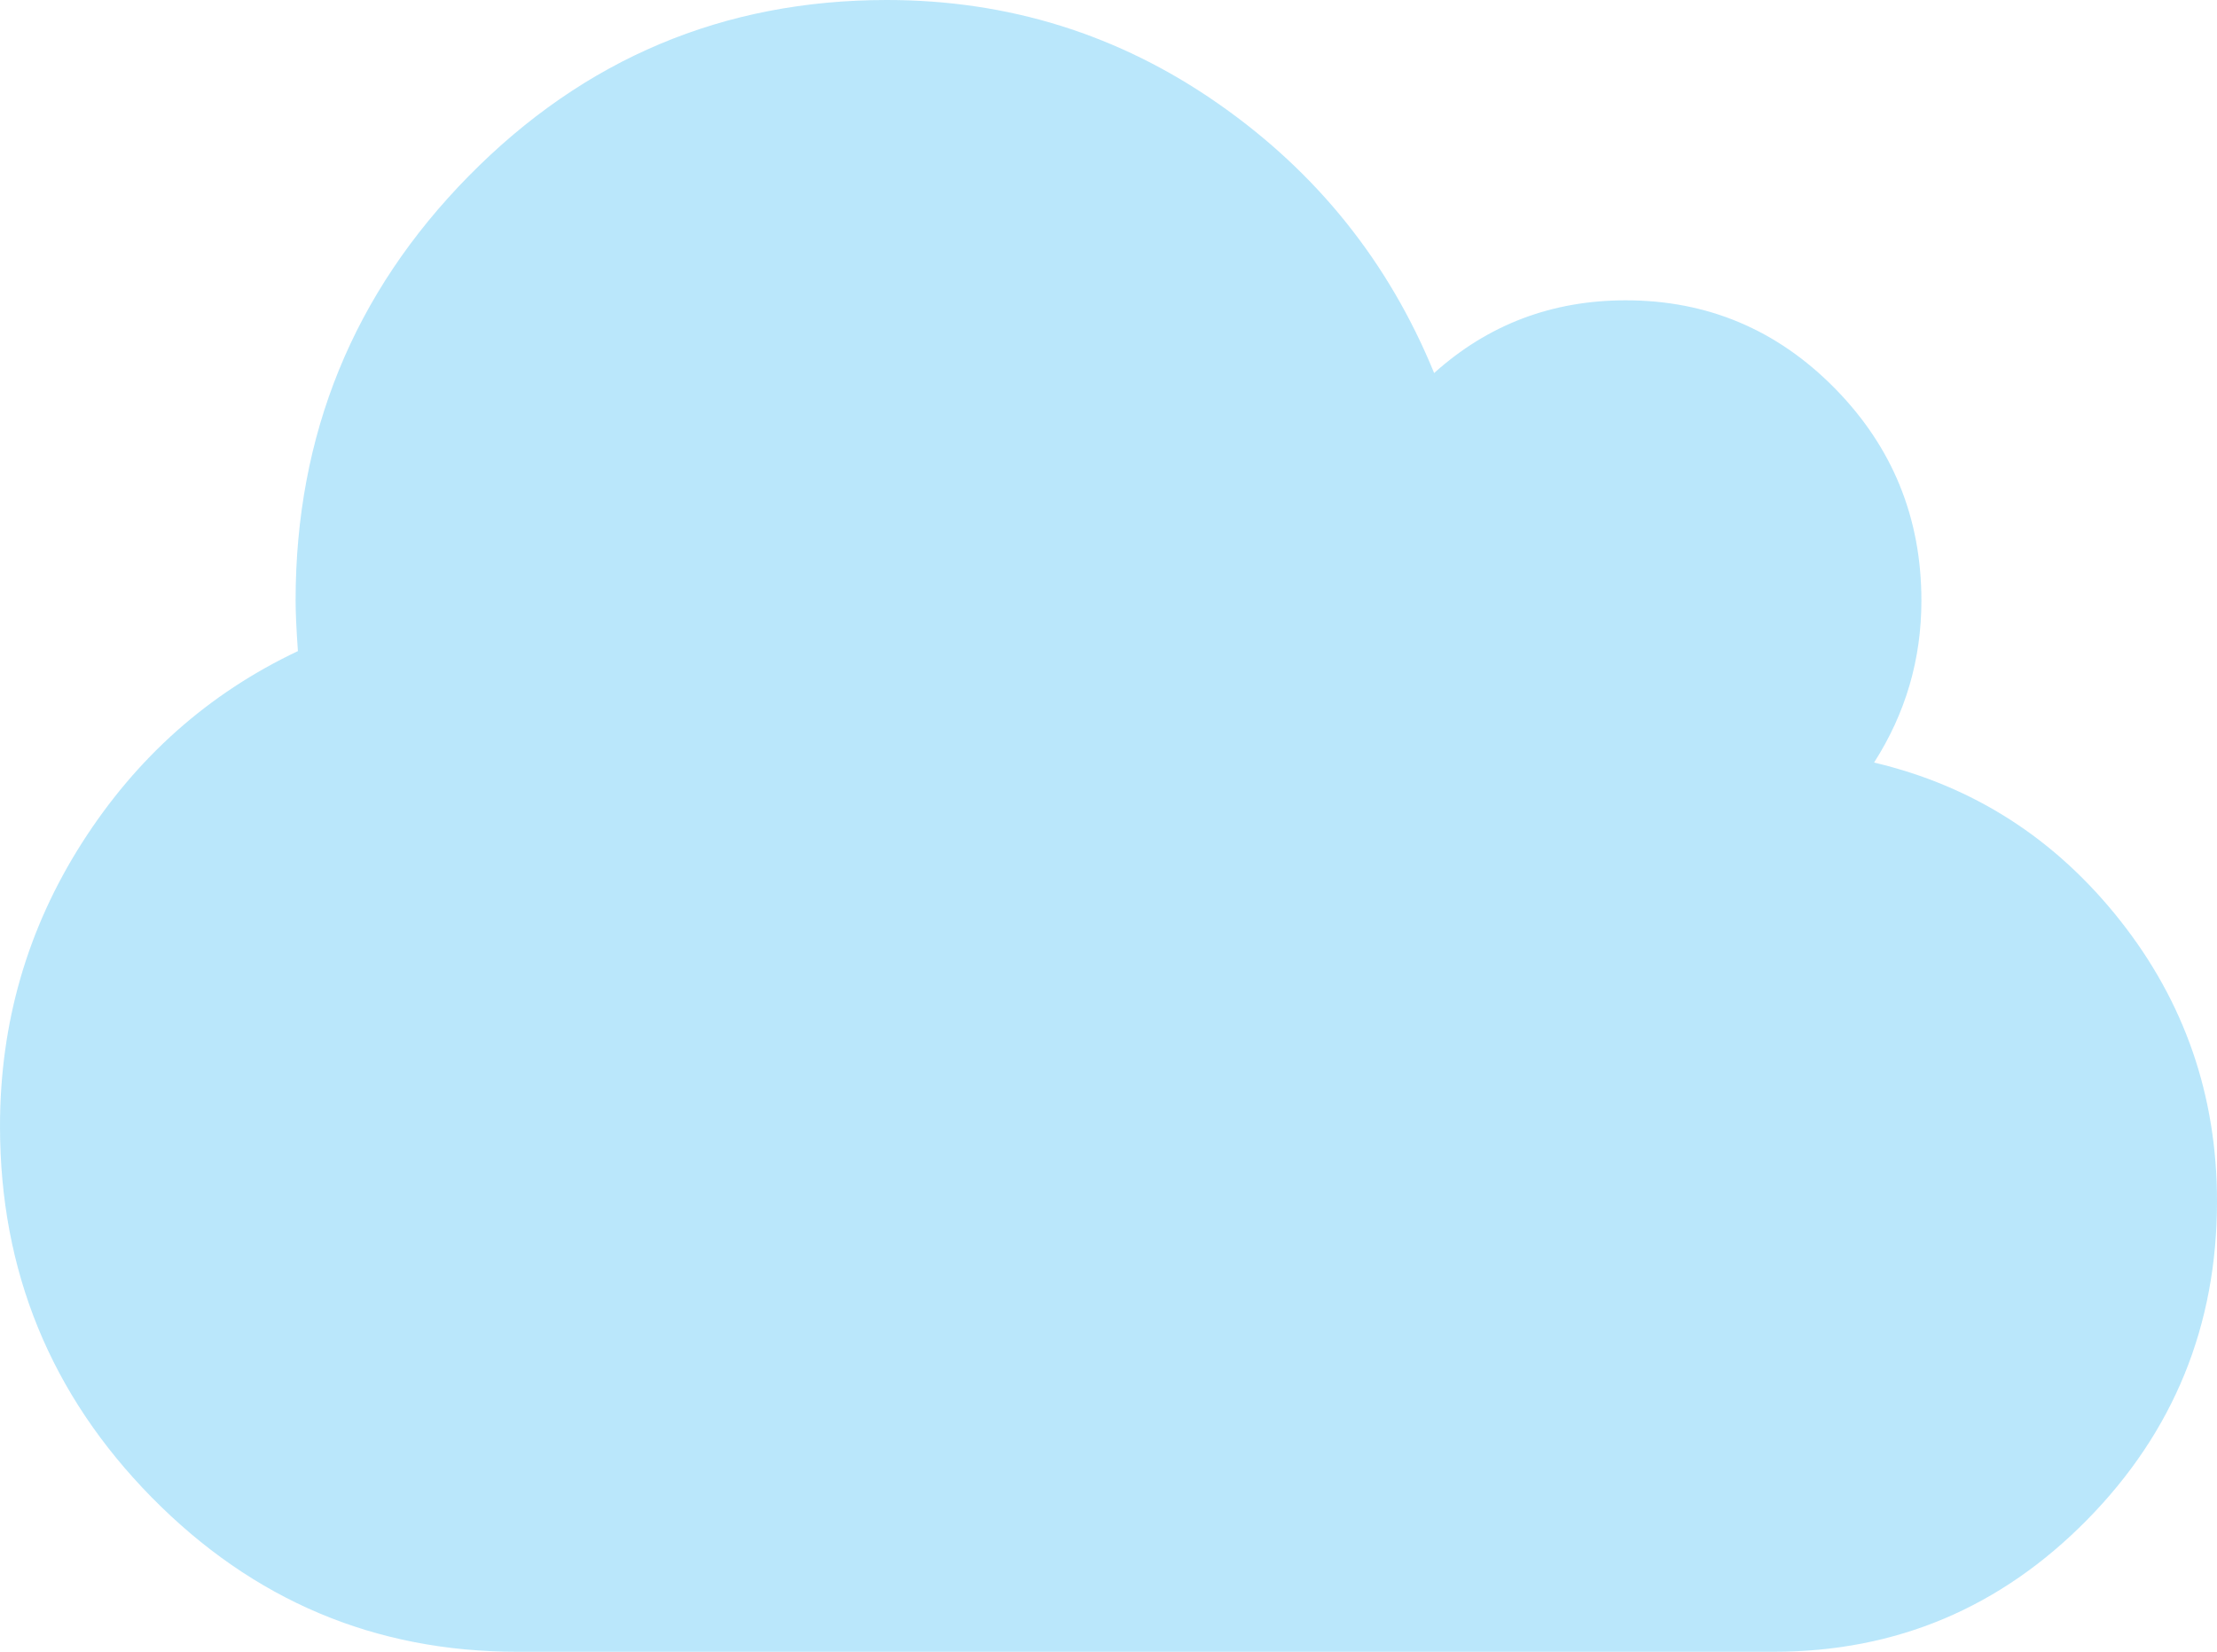 ﻿<?xml version="1.0" encoding="utf-8"?>
<svg version="1.1" xmlns:xlink="http://www.w3.org/1999/xlink" width="51px" height="38px" xmlns="http://www.w3.org/2000/svg">
  <g transform="matrix(1 0 0 1 -233 -134 )">
    <path d="M 48.769 21.173  C 50.256 23.053  51 25.207  51 27.636  C 51 30.497  50.004 32.94  48.012 34.964  C 46.02 36.988  43.616 38  40.8 38  L 11.9 38  C 8.624 38  5.822 36.817  3.493 34.451  C 1.164 32.085  0 29.238  0 25.909  C 0 23.534  0.629 21.362  1.886 19.391  C 3.143 17.421  4.799 15.95  6.853 14.979  C 6.818 14.475  6.8 14.088  6.8 13.818  C 6.8 10.004  8.128 6.747  10.784 4.048  C 13.441 1.349  16.646 0  20.4 0  C 23.198 0  25.735 0.792  28.01 2.375  C 30.286 3.958  31.946 6.027  32.991 8.582  C 34.23 7.467  35.7 6.909  37.4 6.909  C 39.277 6.909  40.88 7.584  42.208 8.933  C 43.536 10.283  44.2 11.911  44.2 13.818  C 44.2 15.168  43.837 16.409  43.111 17.543  C 45.395 18.082  47.281 19.292  48.769 21.173  Z " fill-rule="nonzero" fill="#81d3f8" stroke="none" fill-opacity="0.549" transform="matrix(1 0 0 1 233 134 )" />
  </g>
</svg>